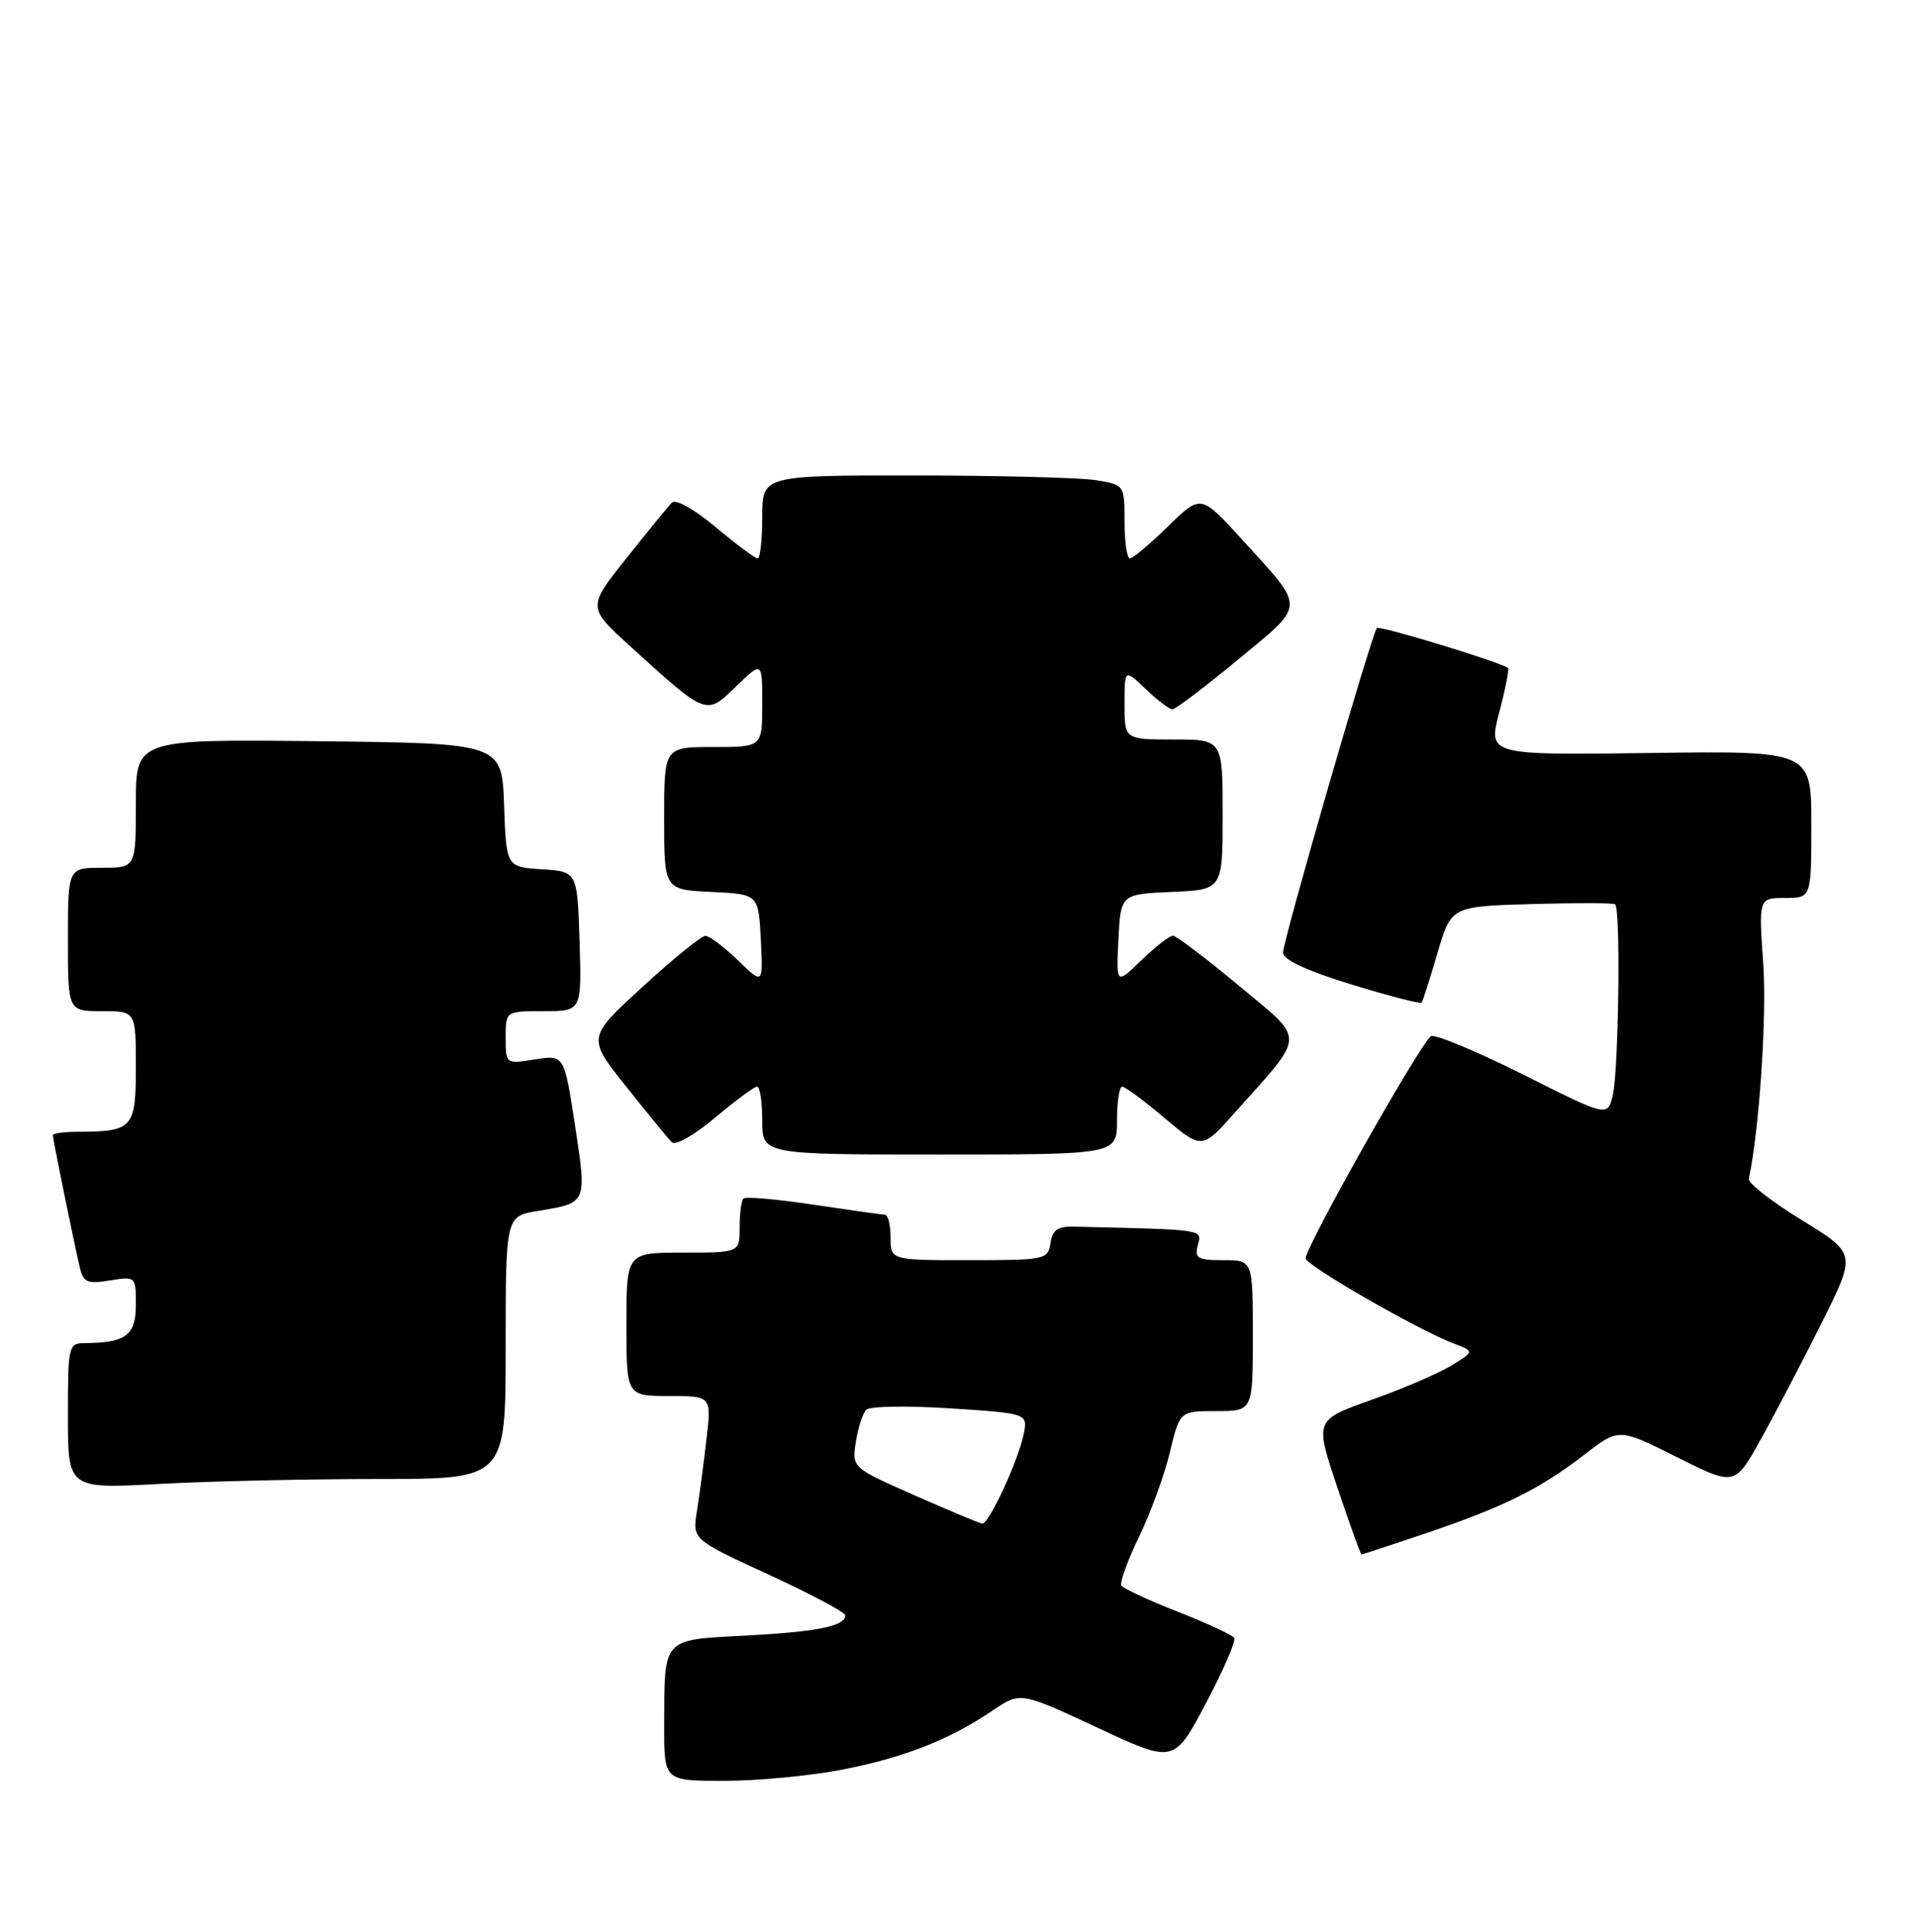 <?xml version="1.0" encoding="UTF-8" standalone="no"?>
<!DOCTYPE svg PUBLIC "-//W3C//DTD SVG 1.1//EN" "http://www.w3.org/Graphics/SVG/1.1/DTD/svg11.dtd" >
<svg xmlns="http://www.w3.org/2000/svg" xmlns:xlink="http://www.w3.org/1999/xlink" version="1.1" viewBox="0 0 254 256">
 <g >
 <path fill="currentColor"
d=" M 111.41 234.55 C 119.67 232.97 125.79 230.57 131.51 226.69 C 135.19 224.19 135.19 224.19 145.38 228.94 C 155.56 233.70 155.56 233.70 159.77 225.74 C 162.09 221.36 163.78 217.46 163.54 217.07 C 163.30 216.68 159.93 215.11 156.06 213.59 C 152.18 212.07 148.82 210.51 148.58 210.12 C 148.34 209.73 149.39 206.83 150.92 203.66 C 152.45 200.50 154.29 195.45 155.01 192.45 C 156.32 187.00 156.32 187.00 161.16 187.00 C 166.00 187.00 166.00 187.00 166.00 177.00 C 166.00 167.00 166.00 167.00 162.09 167.00 C 158.68 167.00 158.25 166.75 158.71 165.00 C 159.26 162.89 159.77 162.96 142.25 162.56 C 140.14 162.51 139.43 163.02 139.18 164.75 C 138.87 166.92 138.49 167.00 128.43 167.00 C 118.00 167.00 118.00 167.00 118.00 164.00 C 118.00 162.35 117.66 160.99 117.25 160.98 C 116.84 160.97 112.56 160.36 107.75 159.64 C 102.94 158.92 98.78 158.55 98.50 158.83 C 98.23 159.11 98.00 160.83 98.00 162.67 C 98.00 166.00 98.00 166.00 90.50 166.00 C 83.00 166.00 83.00 166.00 83.00 175.50 C 83.00 185.00 83.00 185.00 88.64 185.00 C 94.28 185.00 94.28 185.00 93.60 190.75 C 93.24 193.91 92.67 198.19 92.34 200.26 C 91.74 204.02 91.74 204.02 101.87 208.68 C 107.44 211.25 112.00 213.67 112.00 214.07 C 112.00 215.50 108.32 216.24 98.83 216.75 C 87.64 217.34 88.04 216.90 88.01 228.75 C 88.00 236.00 88.00 236.00 95.91 236.00 C 100.26 236.00 107.24 235.35 111.41 234.55 Z  M 189.06 203.15 C 199.25 199.70 204.06 197.31 210.00 192.72 C 214.50 189.25 214.50 189.25 222.18 193.10 C 229.86 196.95 229.86 196.95 233.31 190.72 C 235.22 187.30 238.84 180.36 241.37 175.31 C 245.96 166.12 245.96 166.12 238.73 161.69 C 234.75 159.25 231.60 156.79 231.72 156.22 C 233.11 149.66 234.11 134.70 233.63 127.75 C 233.02 119.00 233.02 119.00 236.51 119.00 C 240.00 119.00 240.00 119.00 240.00 109.25 C 240.00 99.50 240.00 99.50 218.59 99.79 C 197.17 100.07 197.17 100.07 198.64 94.43 C 199.46 91.33 199.98 88.67 199.81 88.53 C 198.90 87.77 182.81 82.86 182.44 83.23 C 181.78 83.89 170.00 124.63 170.00 126.26 C 170.00 127.18 173.17 128.66 179.05 130.46 C 184.03 131.99 188.22 133.07 188.37 132.87 C 188.52 132.67 189.46 129.72 190.46 126.31 C 192.28 120.12 192.28 120.12 202.89 119.81 C 208.73 119.64 213.72 119.65 214.00 119.84 C 214.76 120.35 214.47 142.10 213.67 145.25 C 212.96 148.00 212.96 148.00 201.87 142.43 C 195.77 139.37 190.26 137.07 189.63 137.31 C 188.47 137.76 173.00 165.15 173.00 166.76 C 173.00 167.68 187.87 176.24 192.58 178.03 C 195.38 179.09 195.38 179.09 192.26 180.99 C 190.55 182.03 185.78 184.08 181.67 185.53 C 174.20 188.19 174.20 188.19 177.19 197.09 C 178.83 201.99 180.28 206.00 180.40 206.00 C 180.52 206.00 184.42 204.72 189.06 203.15 Z  M 50.16 196.00 C 67.00 196.00 67.00 196.00 67.00 178.59 C 67.00 161.18 67.00 161.18 71.25 160.48 C 77.84 159.39 77.77 159.54 76.19 149.14 C 74.76 139.78 74.76 139.78 70.88 140.40 C 67.00 141.02 67.00 141.02 67.00 137.51 C 67.00 134.00 67.00 134.00 72.04 134.00 C 77.08 134.00 77.08 134.00 76.79 124.75 C 76.50 115.50 76.50 115.50 71.79 115.20 C 67.08 114.89 67.08 114.89 66.79 106.70 C 66.50 98.50 66.50 98.50 42.25 98.23 C 18.00 97.96 18.00 97.96 18.00 106.48 C 18.00 115.00 18.00 115.00 13.50 115.00 C 9.00 115.00 9.00 115.00 9.00 124.50 C 9.00 134.00 9.00 134.00 13.50 134.00 C 18.00 134.00 18.00 134.00 18.00 141.38 C 18.00 149.54 17.62 149.96 10.25 149.99 C 8.46 149.99 7.00 150.20 7.00 150.43 C 7.00 150.94 9.74 164.39 10.55 167.87 C 11.03 169.95 11.52 170.18 14.55 169.69 C 17.98 169.13 18.00 169.15 18.00 172.95 C 18.00 176.96 16.67 177.95 11.25 177.99 C 9.07 178.00 9.00 178.31 9.00 187.65 C 9.00 197.31 9.00 197.31 21.16 196.65 C 27.84 196.29 40.89 196.00 50.16 196.00 Z  M 148.00 148.50 C 148.00 146.03 148.31 144.00 148.69 144.00 C 149.06 144.00 151.60 145.88 154.31 148.17 C 159.26 152.34 159.26 152.34 163.64 147.42 C 173.12 136.78 173.08 138.08 164.11 130.59 C 159.76 126.97 155.84 124.00 155.40 124.00 C 154.96 124.00 153.09 125.46 151.24 127.25 C 147.89 130.50 147.89 130.50 148.19 124.50 C 148.50 118.50 148.50 118.50 155.25 118.20 C 162.00 117.91 162.00 117.91 162.00 107.95 C 162.00 98.00 162.00 98.00 155.50 98.00 C 149.00 98.00 149.00 98.00 149.00 93.31 C 149.00 88.63 149.00 88.63 151.80 91.31 C 153.35 92.79 154.94 94.00 155.34 94.00 C 155.74 94.00 159.65 91.04 164.03 87.42 C 173.10 79.91 173.06 80.84 164.57 71.50 C 159.11 65.50 159.11 65.50 154.77 69.75 C 152.38 72.09 150.10 74.00 149.71 74.00 C 149.32 74.00 149.00 71.81 149.00 69.13 C 149.00 64.28 148.99 64.26 145.25 63.64 C 143.19 63.30 132.39 63.02 121.25 63.01 C 101.00 63.00 101.00 63.00 101.00 68.50 C 101.00 71.53 100.72 74.00 100.39 74.00 C 100.05 74.00 97.55 72.14 94.83 69.86 C 91.97 67.47 89.52 66.09 89.02 66.61 C 88.54 67.10 85.83 70.42 82.98 74.00 C 77.81 80.49 77.81 80.49 83.66 85.79 C 93.70 94.90 93.54 94.84 97.55 90.95 C 101.00 87.61 101.00 87.61 101.00 93.30 C 101.00 99.00 101.00 99.00 94.50 99.00 C 88.00 99.00 88.00 99.00 88.00 108.45 C 88.00 117.90 88.00 117.90 94.25 118.20 C 100.50 118.50 100.50 118.50 100.81 124.50 C 101.11 130.50 101.11 130.50 97.76 127.25 C 95.91 125.46 93.98 124.01 93.45 124.02 C 92.93 124.03 89.19 127.07 85.15 130.77 C 77.79 137.50 77.79 137.50 82.97 144.00 C 85.82 147.57 88.53 150.89 89.00 151.37 C 89.48 151.86 91.99 150.44 94.74 148.12 C 97.43 145.86 99.94 144.00 100.31 144.00 C 100.69 144.00 101.00 146.03 101.00 148.50 C 101.00 153.00 101.00 153.00 124.50 153.00 C 148.00 153.00 148.00 153.00 148.00 148.50 Z  M 121.19 198.17 C 112.88 194.50 112.88 194.50 113.40 191.09 C 113.69 189.21 114.31 187.29 114.78 186.82 C 115.25 186.35 120.26 186.27 125.91 186.64 C 136.19 187.31 136.19 187.31 135.63 190.08 C 134.94 193.54 131.00 202.03 130.14 201.92 C 129.79 201.87 125.76 200.18 121.19 198.17 Z "/>
</g>
</svg>